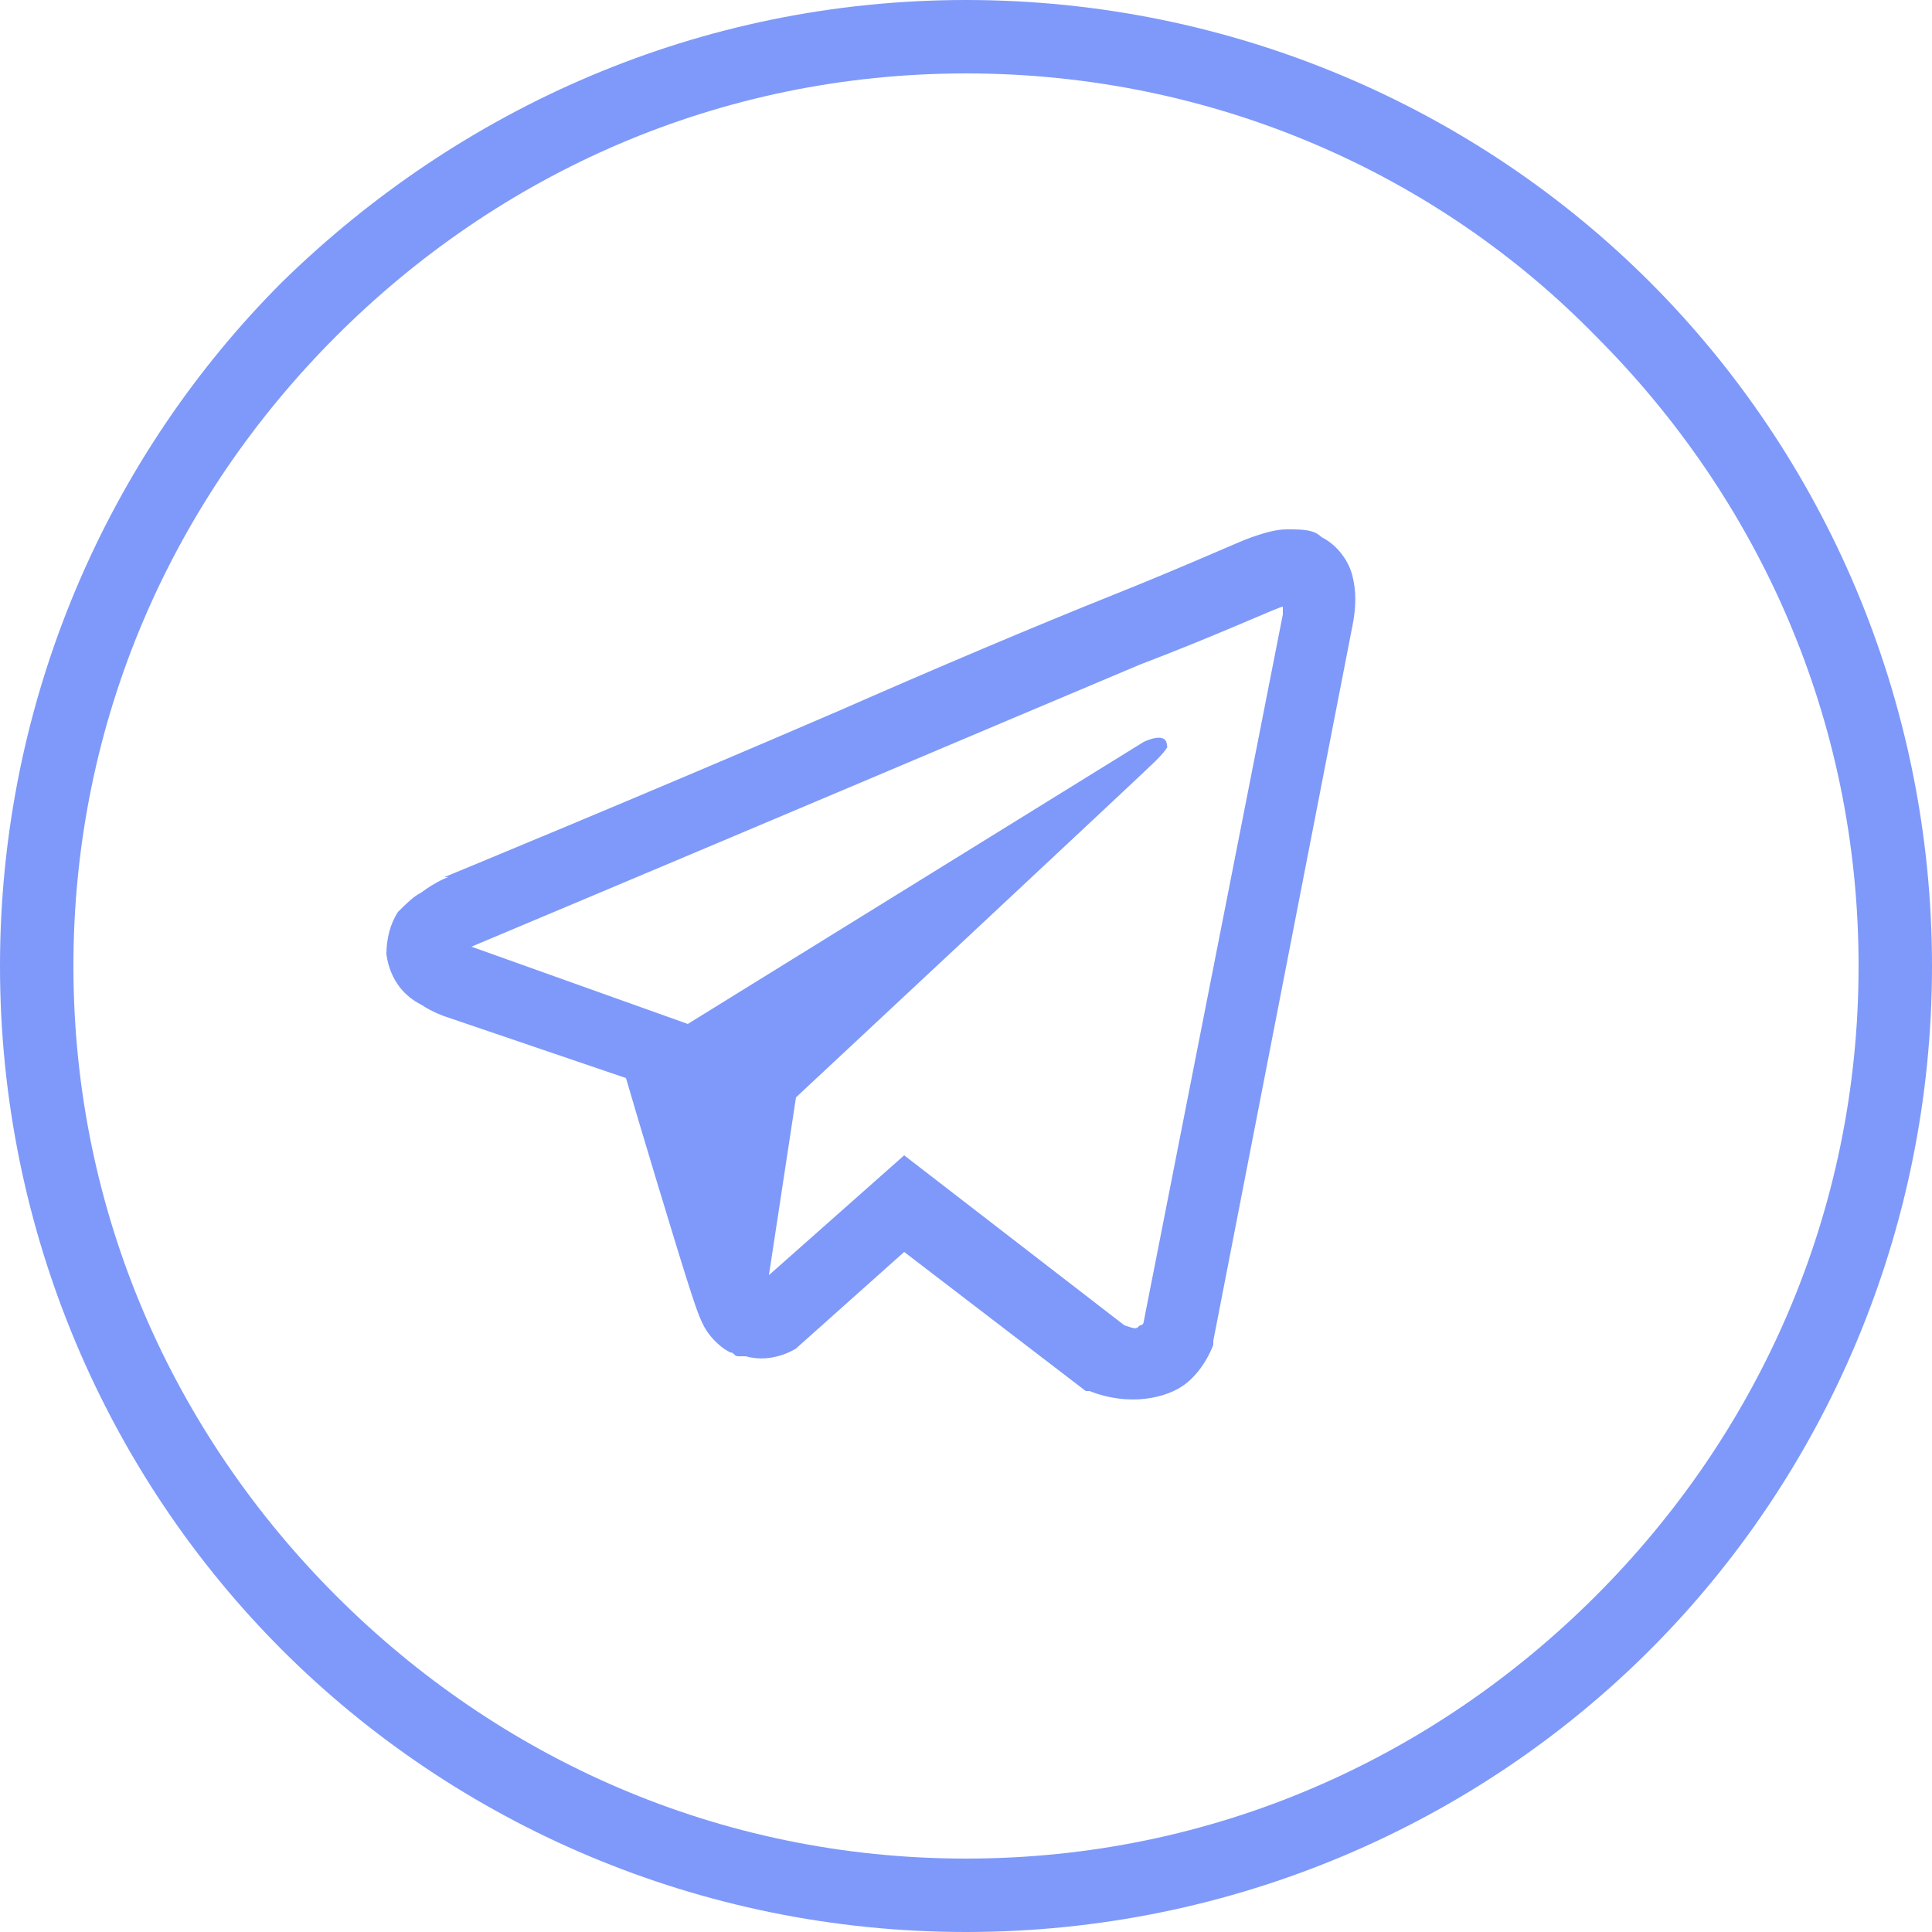 <?xml version="1.0" encoding="utf-8"?>
<!-- Generator: Adobe Illustrator 22.0.1, SVG Export Plug-In . SVG Version: 6.00 Build 0)  -->
<svg version="1.1" id="Layer_1" xmlns="http://www.w3.org/2000/svg" xmlns:xlink="http://www.w3.org/1999/xlink" x="0px" y="0px"
	 viewBox="0 0 50 50" style="enable-background:new 0 0 50 50;" xml:space="preserve">
<style type="text/css">
	.st0{fill:#7E99F9;}
</style>
<g id="surface1">
	<g>
		<path class="st0" d="M33.3,13.7c-0.3,0-0.6,0.1-0.9,0.2l0,0c-0.3,0.1-1.6,0.7-3.6,1.5c-2,0.8-4.6,1.9-7.1,3
			c-5.1,2.2-10.2,4.3-10.2,4.3h0.1c0,0-0.3,0.1-0.7,0.4c-0.2,0.1-0.4,0.3-0.6,0.5c-0.2,0.3-0.3,0.7-0.3,1.1c0.1,0.7,0.5,1.1,0.9,1.3
			c0.3,0.2,0.6,0.3,0.6,0.3l0,0l4.7,1.6c0.2,0.7,1.4,4.7,1.7,5.6c0.2,0.6,0.3,0.9,0.6,1.2c0.1,0.1,0.2,0.2,0.4,0.3
			c0.1,0,0.1,0.1,0.2,0.1c0,0,0,0,0.1,0l0,0l0,0h0.1c0.7,0.2,1.3-0.2,1.3-0.2l0,0l2.8-2.5l4.7,3.6h0.1c1,0.4,2,0.2,2.5-0.2
			s0.7-1,0.7-1v-0.1L35,16.2c0.1-0.5,0.1-0.9,0-1.3s-0.4-0.8-0.8-1C34,13.7,33.7,13.7,33.3,13.7z M33.2,15.7c0,0.1,0,0.1,0,0.2l0,0
			l-3.6,18.3c0,0,0,0.1-0.1,0.1c-0.1,0.1-0.1,0.1-0.4,0l-5.7-4.4L19.9,33l0.7-4.6c0,0,9-8.4,9.3-8.7c0.4-0.4,0.3-0.4,0.3-0.4
			c0-0.4-0.6-0.1-0.6-0.1l-11.8,7.3l0,0l-5.6-2l0,0l0,0l0,0l0,0l0,0c0,0,5-2.1,10.2-4.3c2.6-1.1,5.2-2.2,7.1-3
			C31.6,16.4,33.1,15.7,33.2,15.7L33.2,15.7z"/>
	</g>
</g>
<path class="st0" d="M25,0c6.9,0,13.2,2.8,17.7,7.3S50,18.1,50,25s-2.8,13.2-7.3,17.7S31.9,50,25,50s-13.2-2.8-17.7-7.3S0,31.9,0,25
	S2.8,11.8,7.3,7.3C11.9,2.8,18.1,0,25,0L25,0z M41.3,8.7C37.2,4.5,31.4,1.9,25,1.9S12.9,4.5,8.7,8.7S1.9,18.6,1.9,25
	s2.6,12.1,6.8,16.3s9.9,6.8,16.3,6.8s12.1-2.6,16.3-6.8s6.8-9.9,6.8-16.3C48.1,18.6,45.5,12.9,41.3,8.7L41.3,8.7z"/>
</svg>
